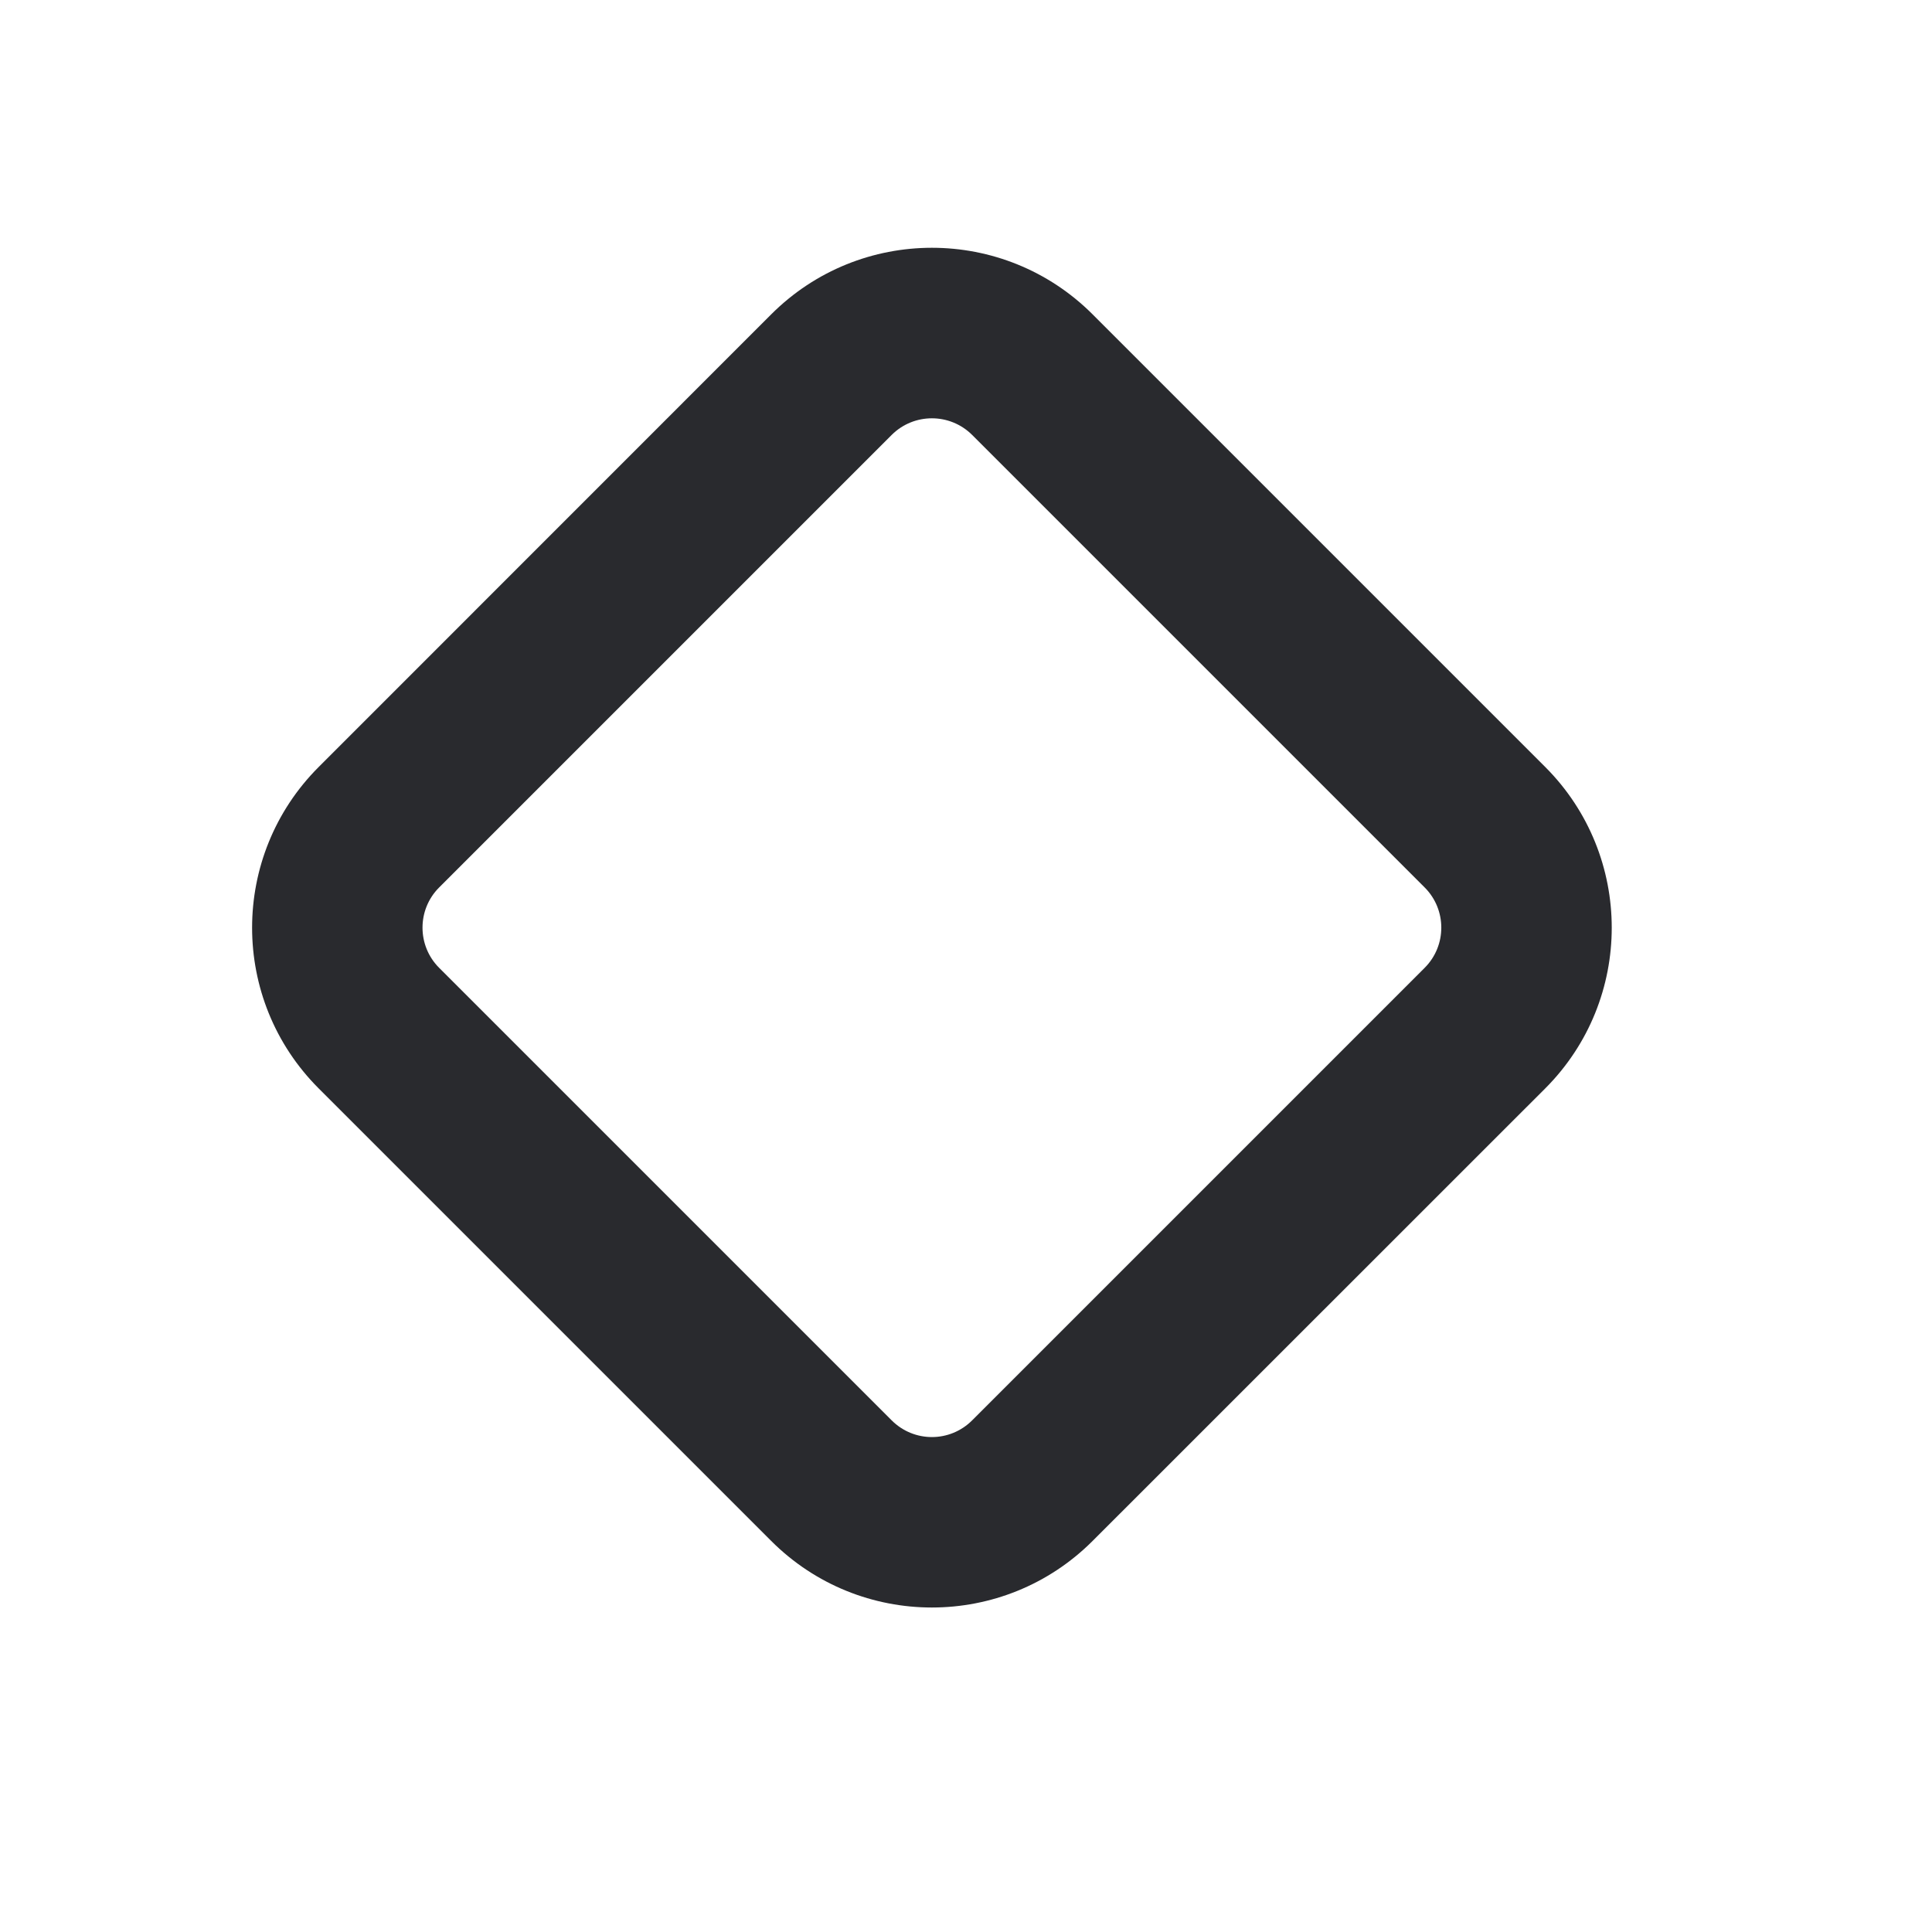 <svg width="17" height="17" viewBox="0 0 17 17" fill="none" xmlns="http://www.w3.org/2000/svg">
<path d="M6.786 2.766C7.567 1.985 8.833 1.985 9.614 2.766L13.597 6.749C14.377 7.53 14.377 8.796 13.597 9.577L9.614 13.559C8.833 14.34 7.567 14.34 6.786 13.559L2.804 9.577C2.023 8.796 2.023 7.53 2.804 6.749L6.786 2.766ZM8.554 3.827C8.358 3.632 8.042 3.632 7.846 3.827L3.864 7.809C3.669 8.004 3.669 8.321 3.864 8.516L7.846 12.498C8.042 12.694 8.358 12.694 8.554 12.498L12.536 8.516C12.731 8.321 12.731 8.004 12.536 7.809L8.554 3.827Z" fill="#292A2E"/>
</svg>
